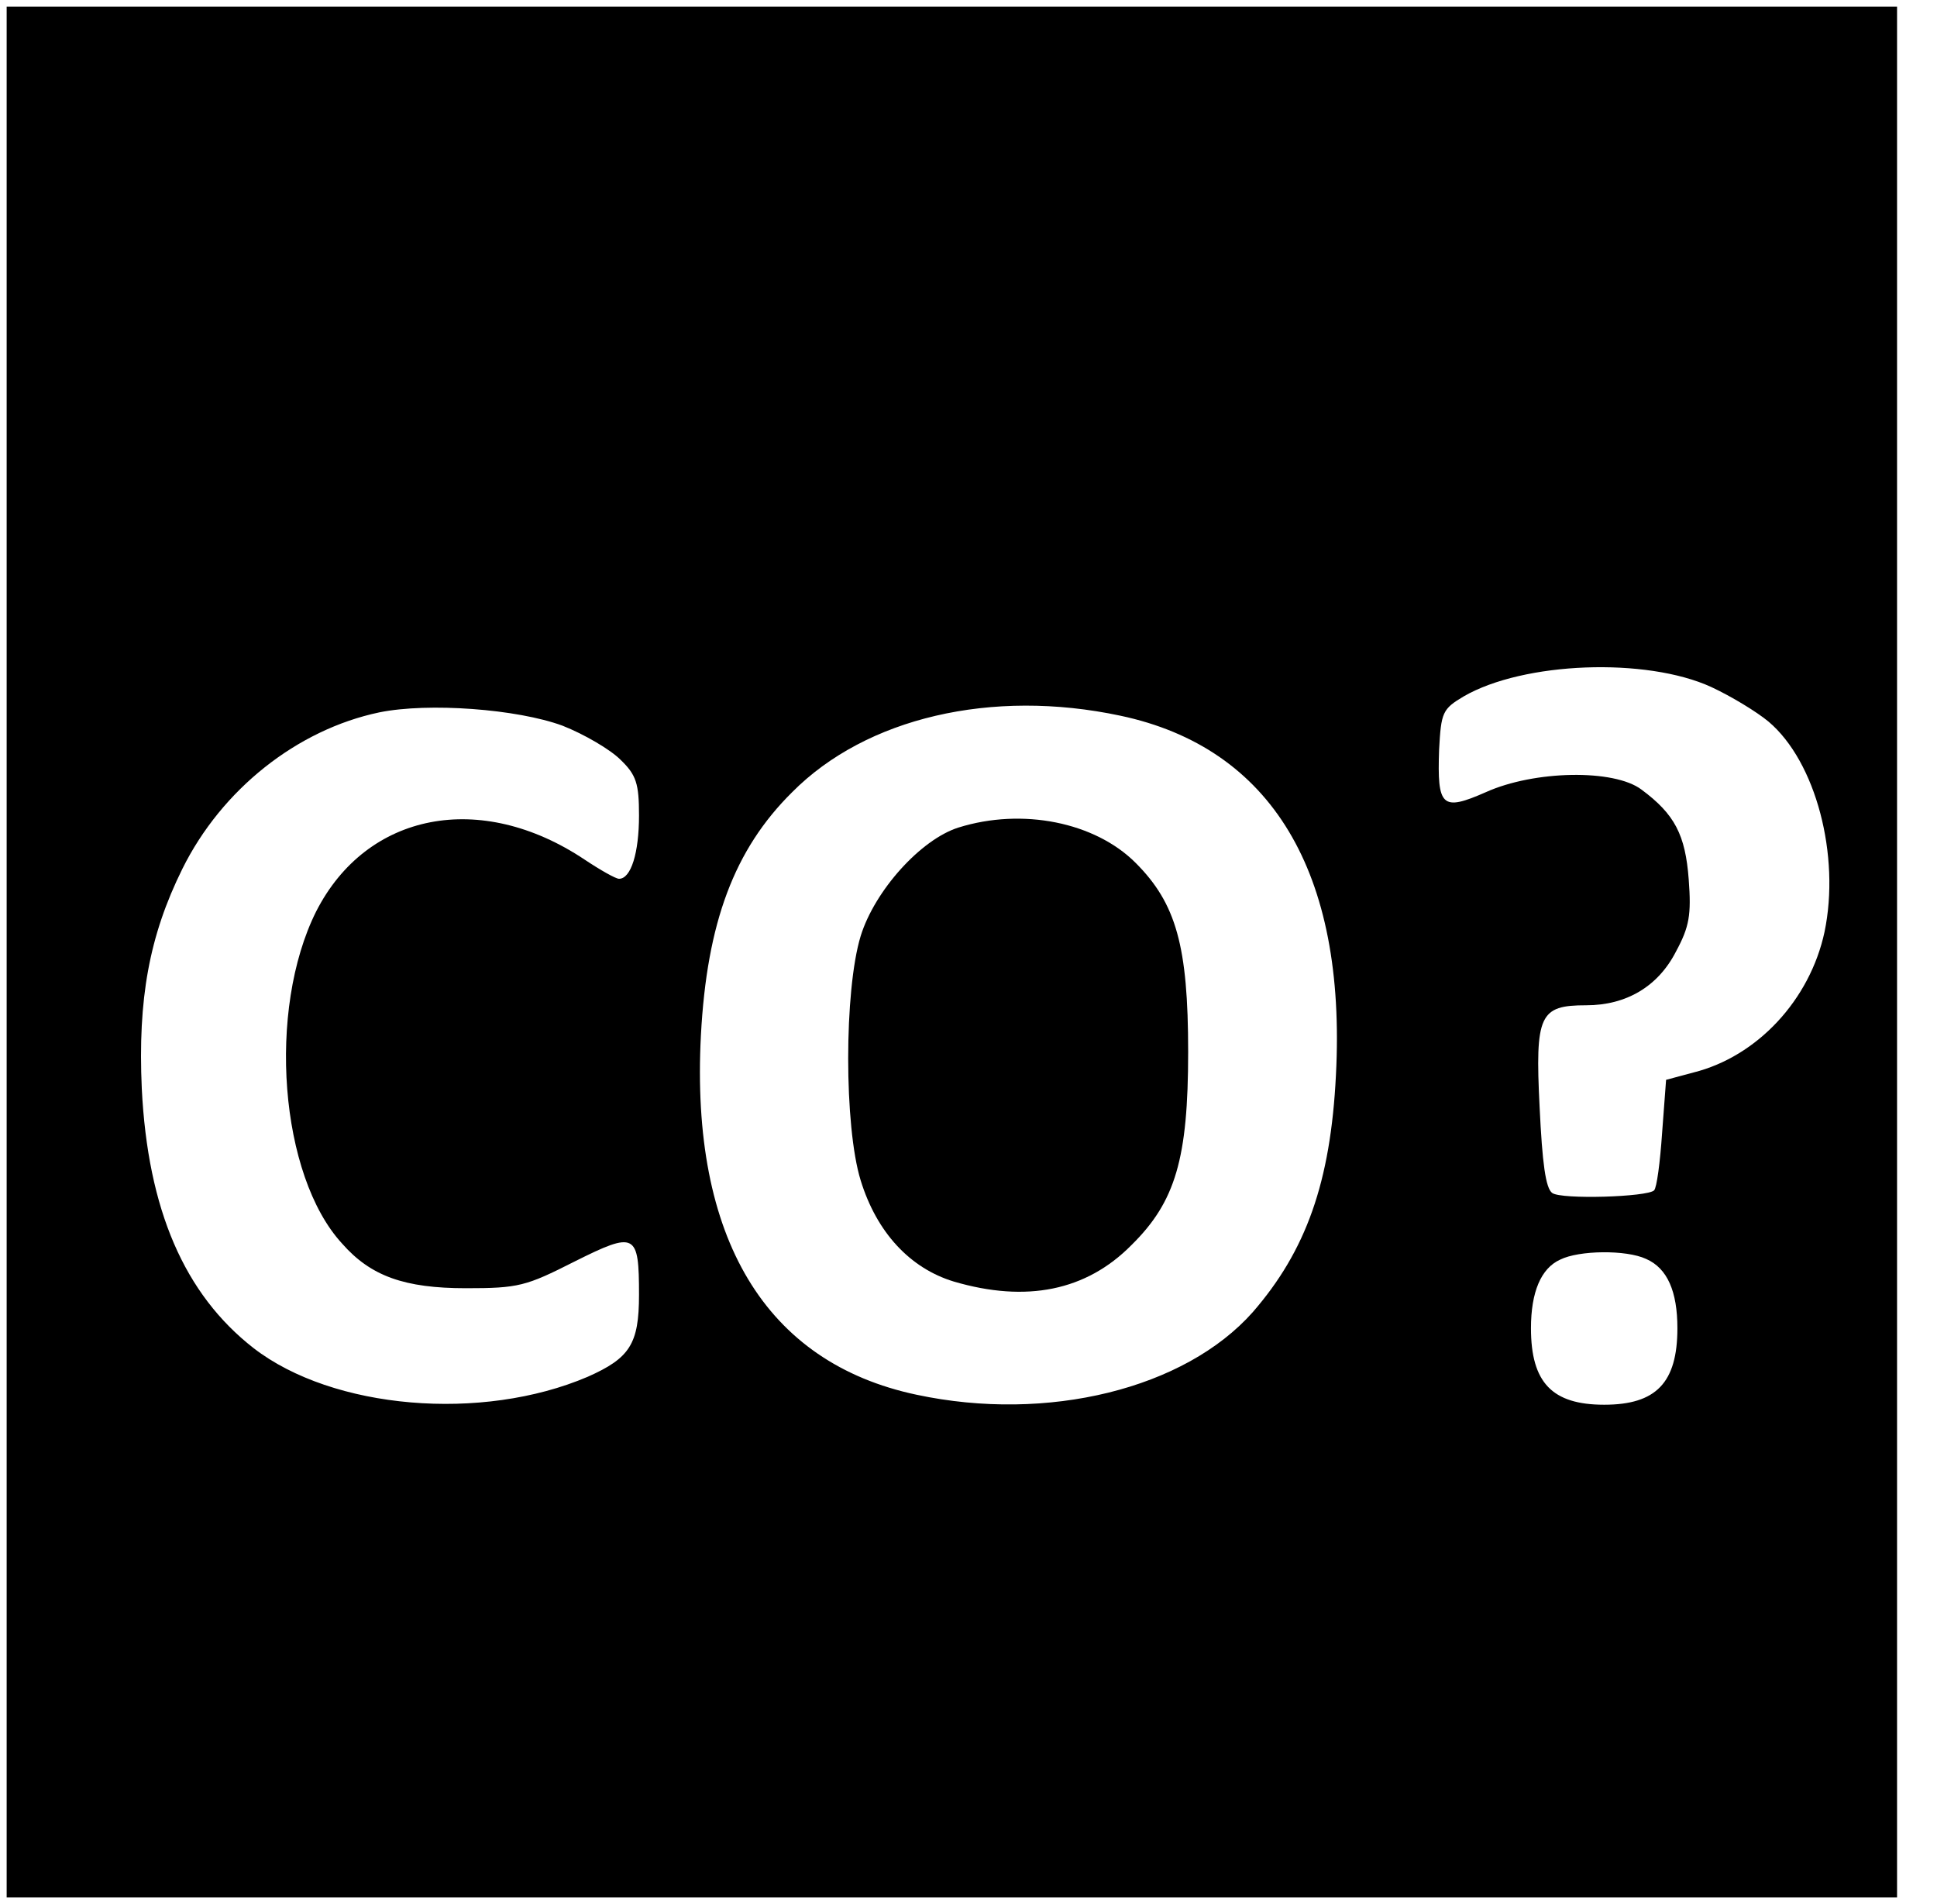 <?xml version="1.0" standalone="no"?>
<!DOCTYPE svg PUBLIC "-//W3C//DTD SVG 20010904//EN"
 "http://www.w3.org/TR/2001/REC-SVG-20010904/DTD/svg10.dtd">
<svg version="1.0" xmlns="http://www.w3.org/2000/svg"
 width="291pt" height="286pt" viewBox="0 0 291 286"
 preserveAspectRatio="xMidYMid meet">
<g transform="translate(0,286) scale(0.1,-0.1)"
fill="#000000" stroke="none">
<path d="M10 1430 l0 -1420 1420 0 1420 0 0 1420 0 1420 -1420 0 -1420 0 0
-1420z m2561 398 c30 -14 68 -37 86 -52 71 -60 108 -201 84 -316 -22 -102
-101 -187 -197 -211 l-41 -11 -6 -80 c-3 -44 -8 -82 -12 -86 -10 -10 -139 -14
-153 -4 -10 7 -15 45 -19 129 -7 139 0 153 70 153 60 0 108 28 135 81 20 37
23 55 19 108 -5 67 -21 98 -71 135 -41 31 -161 29 -234 -4 -66 -29 -73 -22
-70 64 3 56 5 61 37 80 90 52 274 59 372 14z m-1726 -58 c33 -13 72 -36 87
-51 24 -23 28 -36 28 -84 0 -56 -12 -95 -30 -95 -5 0 -28 13 -52 29 -156 104
-327 71 -403 -78 -74 -148 -55 -397 39 -499 43 -49 94 -67 186 -67 79 0 90 3
163 40 92 46 97 43 97 -50 0 -74 -14 -95 -77 -123 -159 -68 -383 -49 -502 43
-104 81 -159 208 -168 390 -6 134 11 229 61 330 59 119 172 209 296 235 74 15
207 5 275 -20z m838 15 c227 -48 340 -235 324 -540 -8 -161 -45 -264 -125
-356 -102 -115 -308 -166 -505 -124 -227 48 -340 235 -324 540 9 169 50 279
137 365 111 112 300 156 493 115z m790 -816 c32 -14 47 -49 47 -104 0 -82 -32
-115 -110 -115 -78 0 -110 33 -110 115 0 54 15 90 44 103 28 14 99 15 129 1z"/>
<path d="M1440 1617 c-57 -18 -126 -95 -147 -163 -25 -82 -25 -286 0 -367 24
-78 74 -132 140 -152 109 -32 199 -14 267 55 66 65 85 130 85 290 0 159 -18
223 -79 284 -61 61 -170 83 -266 53z"/>
</g>
</svg>

